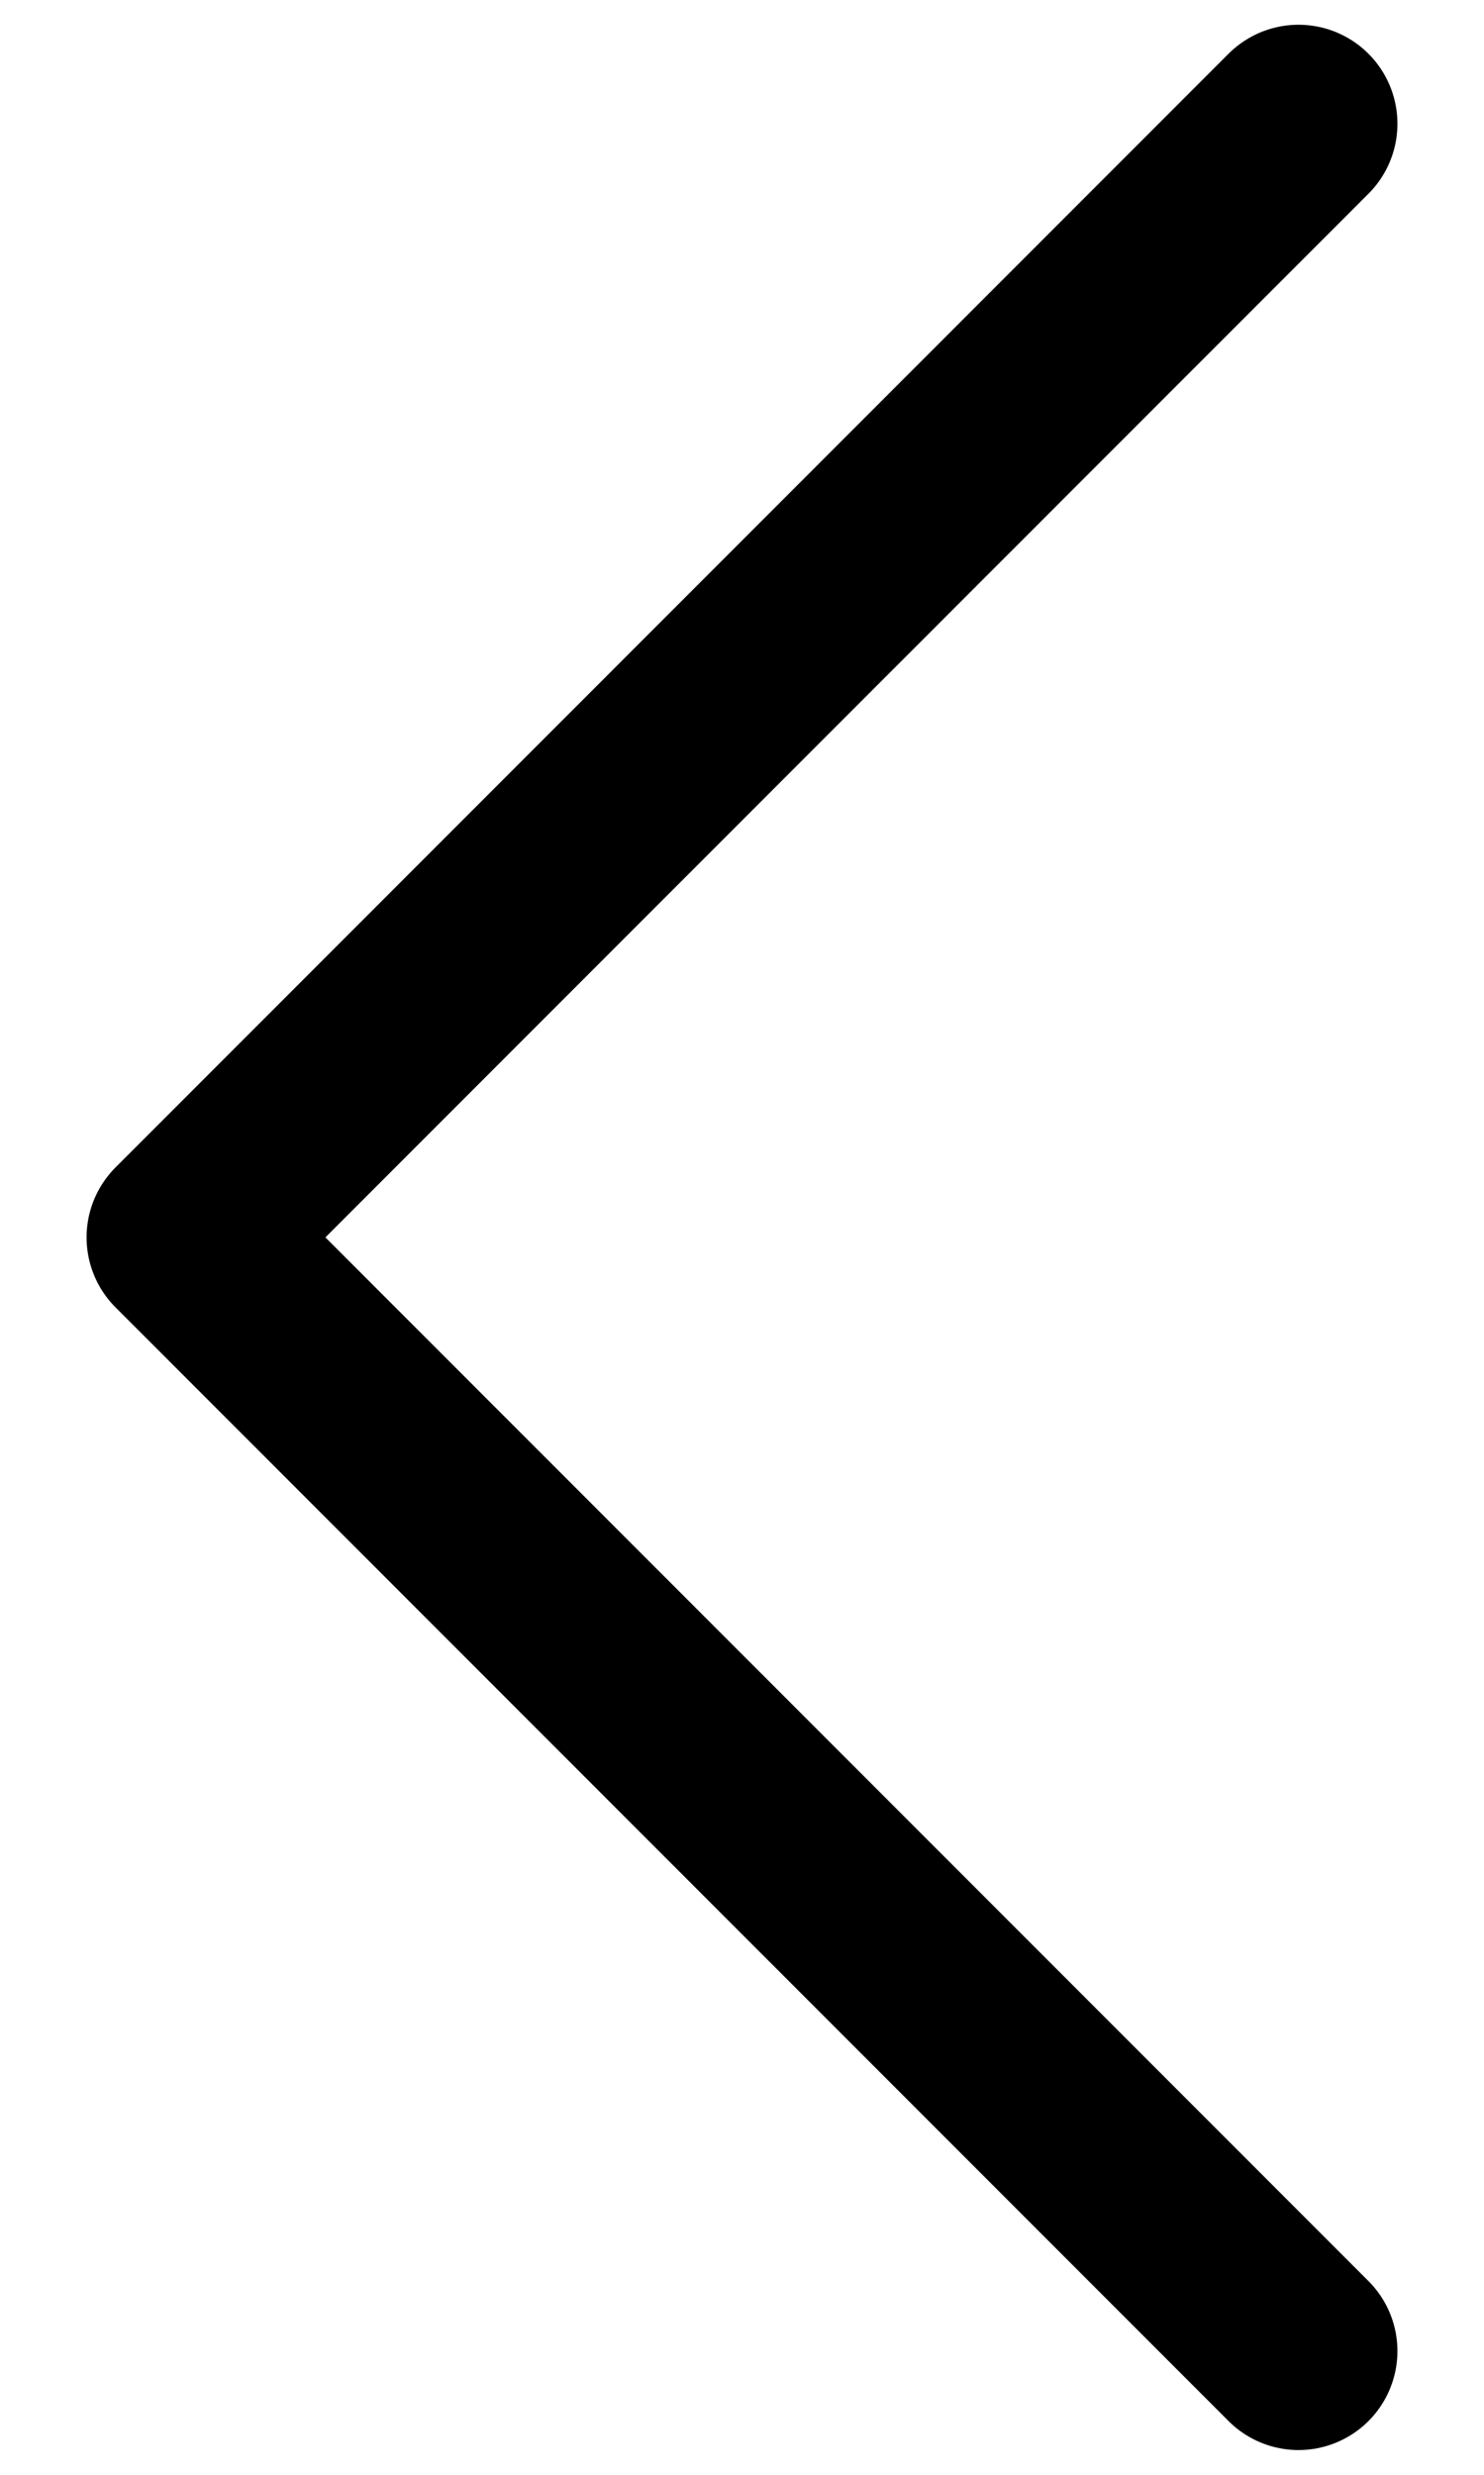 <svg width="15" height="25" viewBox="0 0 15 25" fill="none" xmlns="http://www.w3.org/2000/svg">
    <path d="M13.125 23.75L1.875 12.5L13.125 1.25" stroke="black" stroke-width="2" stroke-linecap="round"
        stroke-linejoin="round" />
</svg>